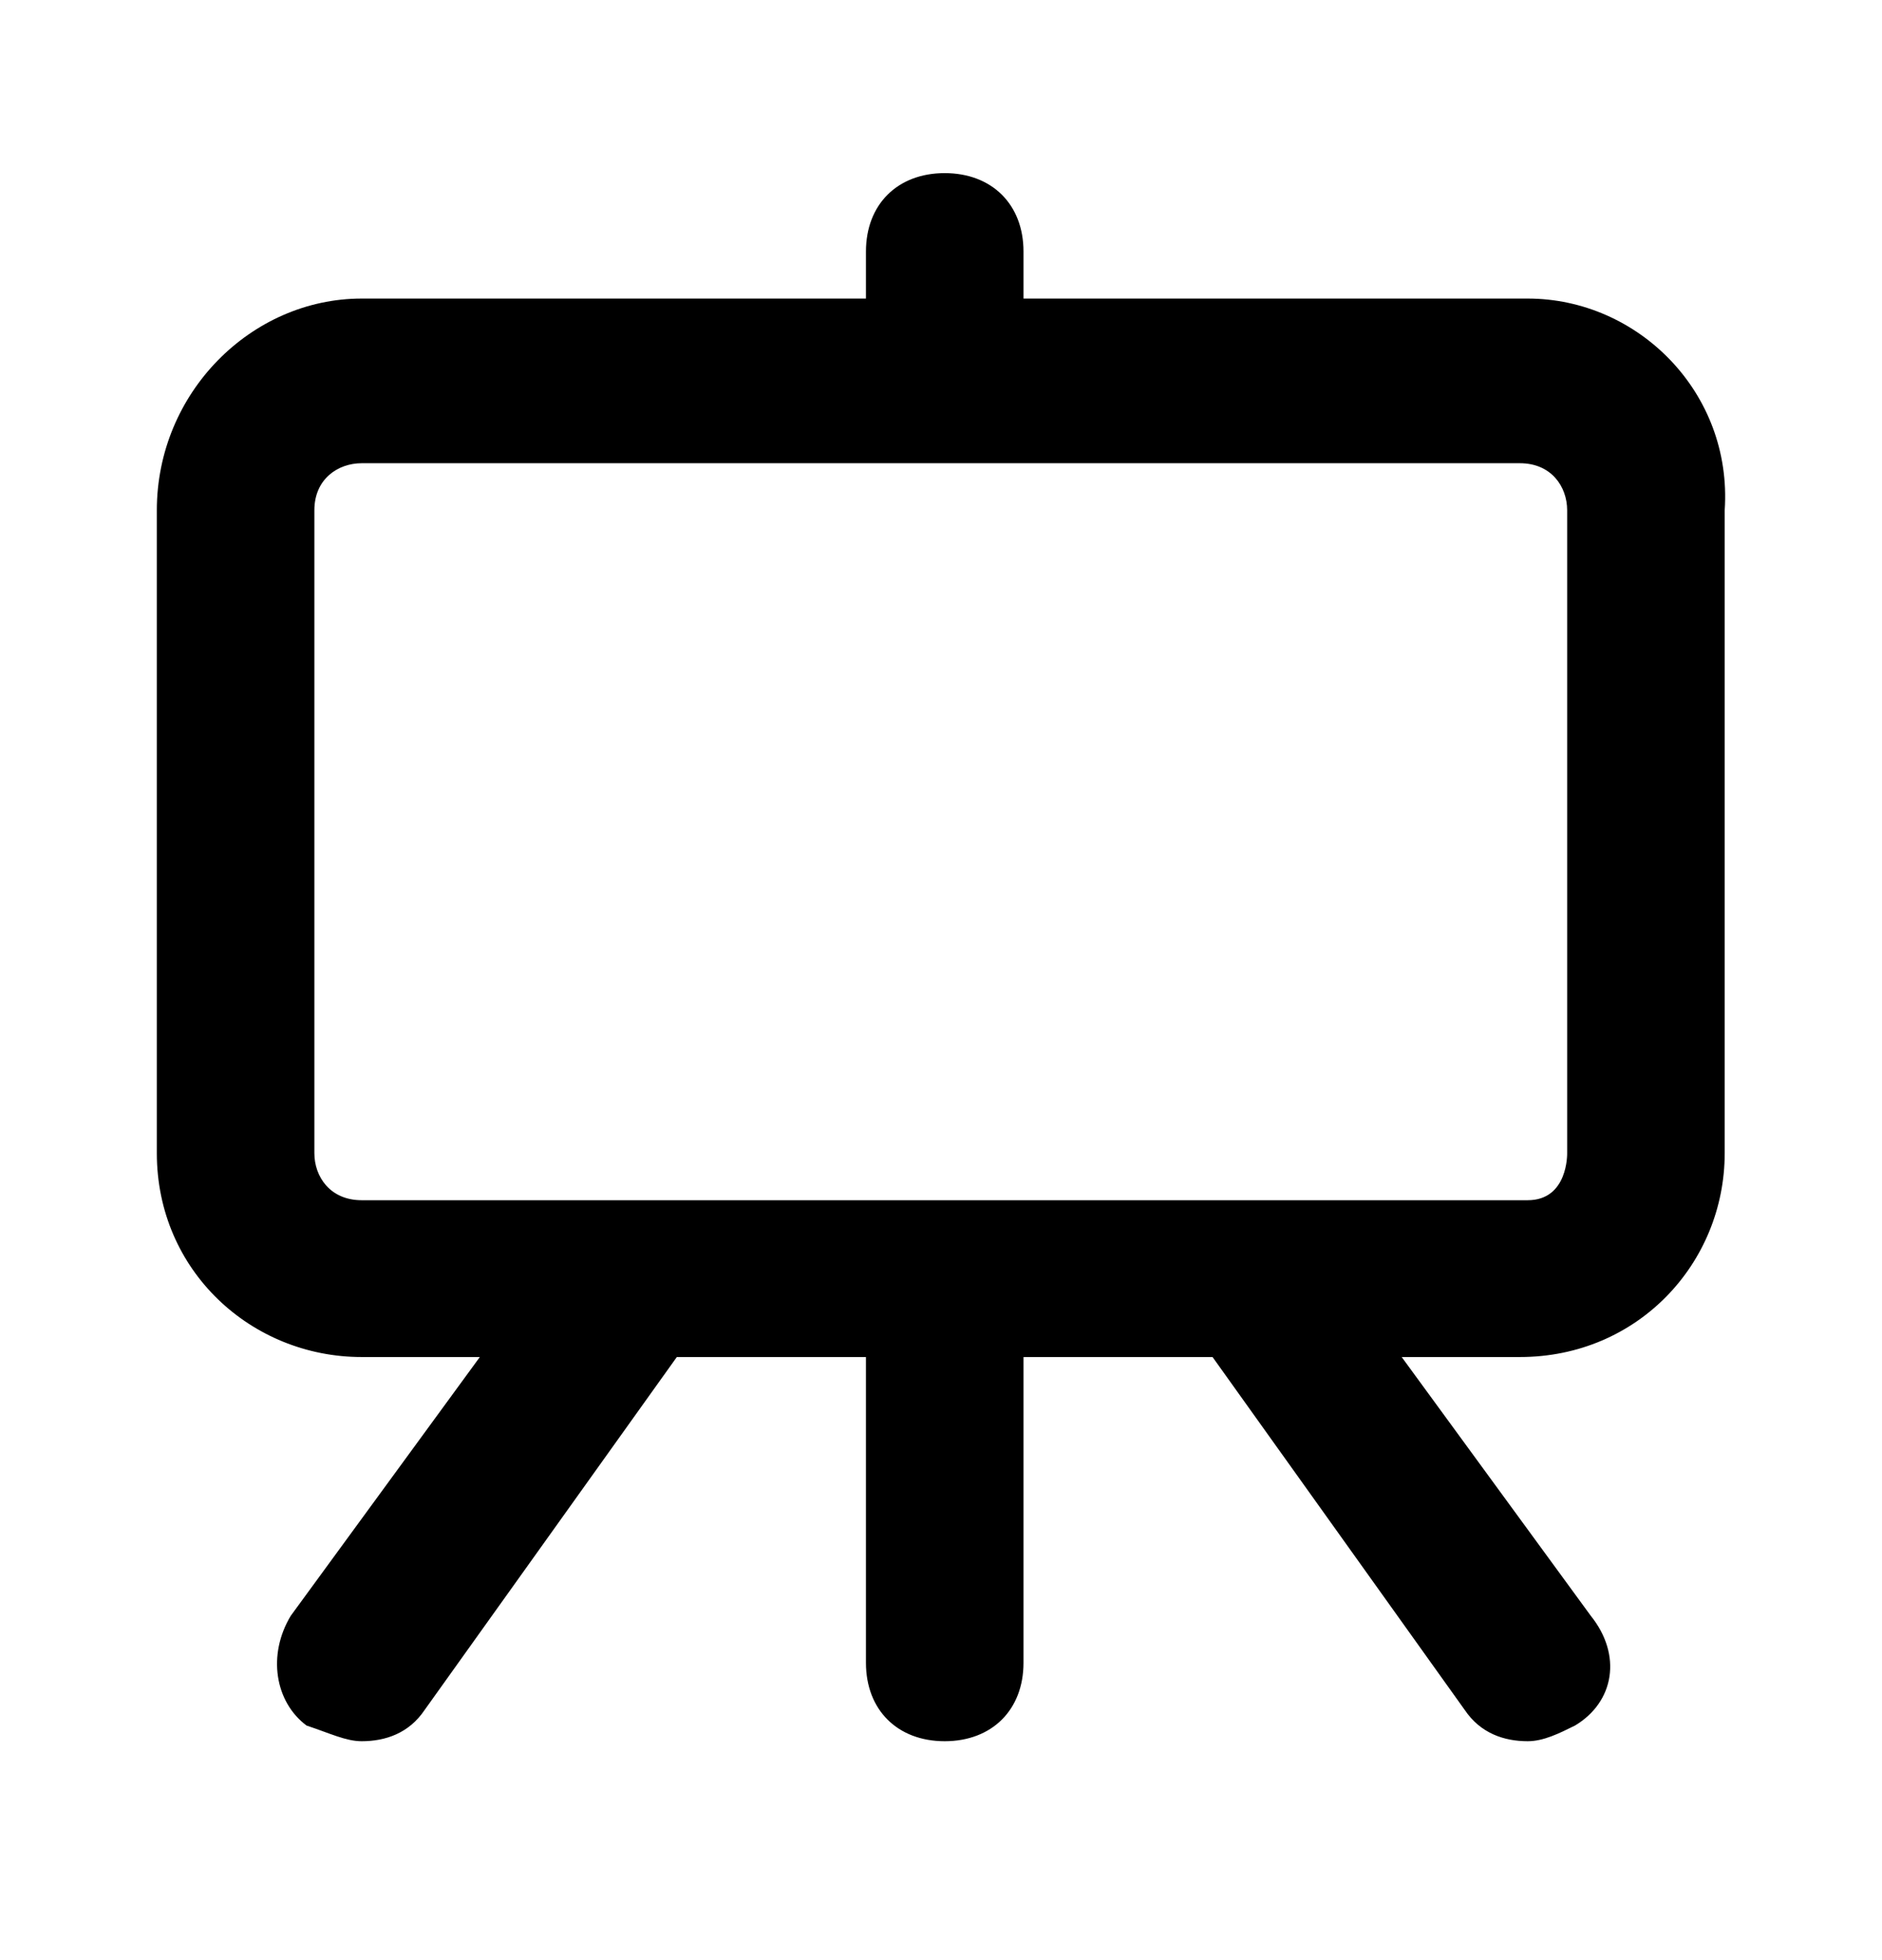 <svg xmlns="http://www.w3.org/2000/svg" width="24" height="25" fill="none" viewBox="0 0 24 25"><path fill="#000" d="M19.482 3.808H13.052V3.208C13.052 2.608 12.65 2.208 12.047 2.208C11.444 2.208 11.043 2.608 11.043 3.208V3.808H4.612C3.206 3.808 2 5.008 2 6.508V14.708C2 16.208 3.206 17.308 4.612 17.308H6.119L3.708 20.608C3.407 21.108 3.507 21.708 3.909 22.008C4.21 22.108 4.411 22.208 4.612 22.208C4.914 22.208 5.215 22.108 5.416 21.808L8.631 17.308H11.043V21.208C11.043 21.808 11.444 22.208 12.047 22.208C12.65 22.208 13.052 21.808 13.052 21.208V17.308H15.463L18.678 21.808C18.88 22.108 19.181 22.208 19.482 22.208C19.683 22.208 19.884 22.108 20.085 22.008C20.587 21.708 20.688 21.108 20.286 20.608L17.875 17.308H19.382C20.889 17.308 21.994 16.108 21.994 14.708V6.508C22.095 5.008 20.889 3.808 19.482 3.808ZM19.482 15.308C18.965 15.308 4.612 15.308 4.612 15.308C4.21 15.308 4.009 15.008 4.009 14.708V6.508C4.009 6.108 4.311 5.908 4.612 5.908H19.382C19.784 5.908 19.985 6.208 19.985 6.508V14.708C19.985 14.708 20 15.308 19.482 15.308Z"/></svg>